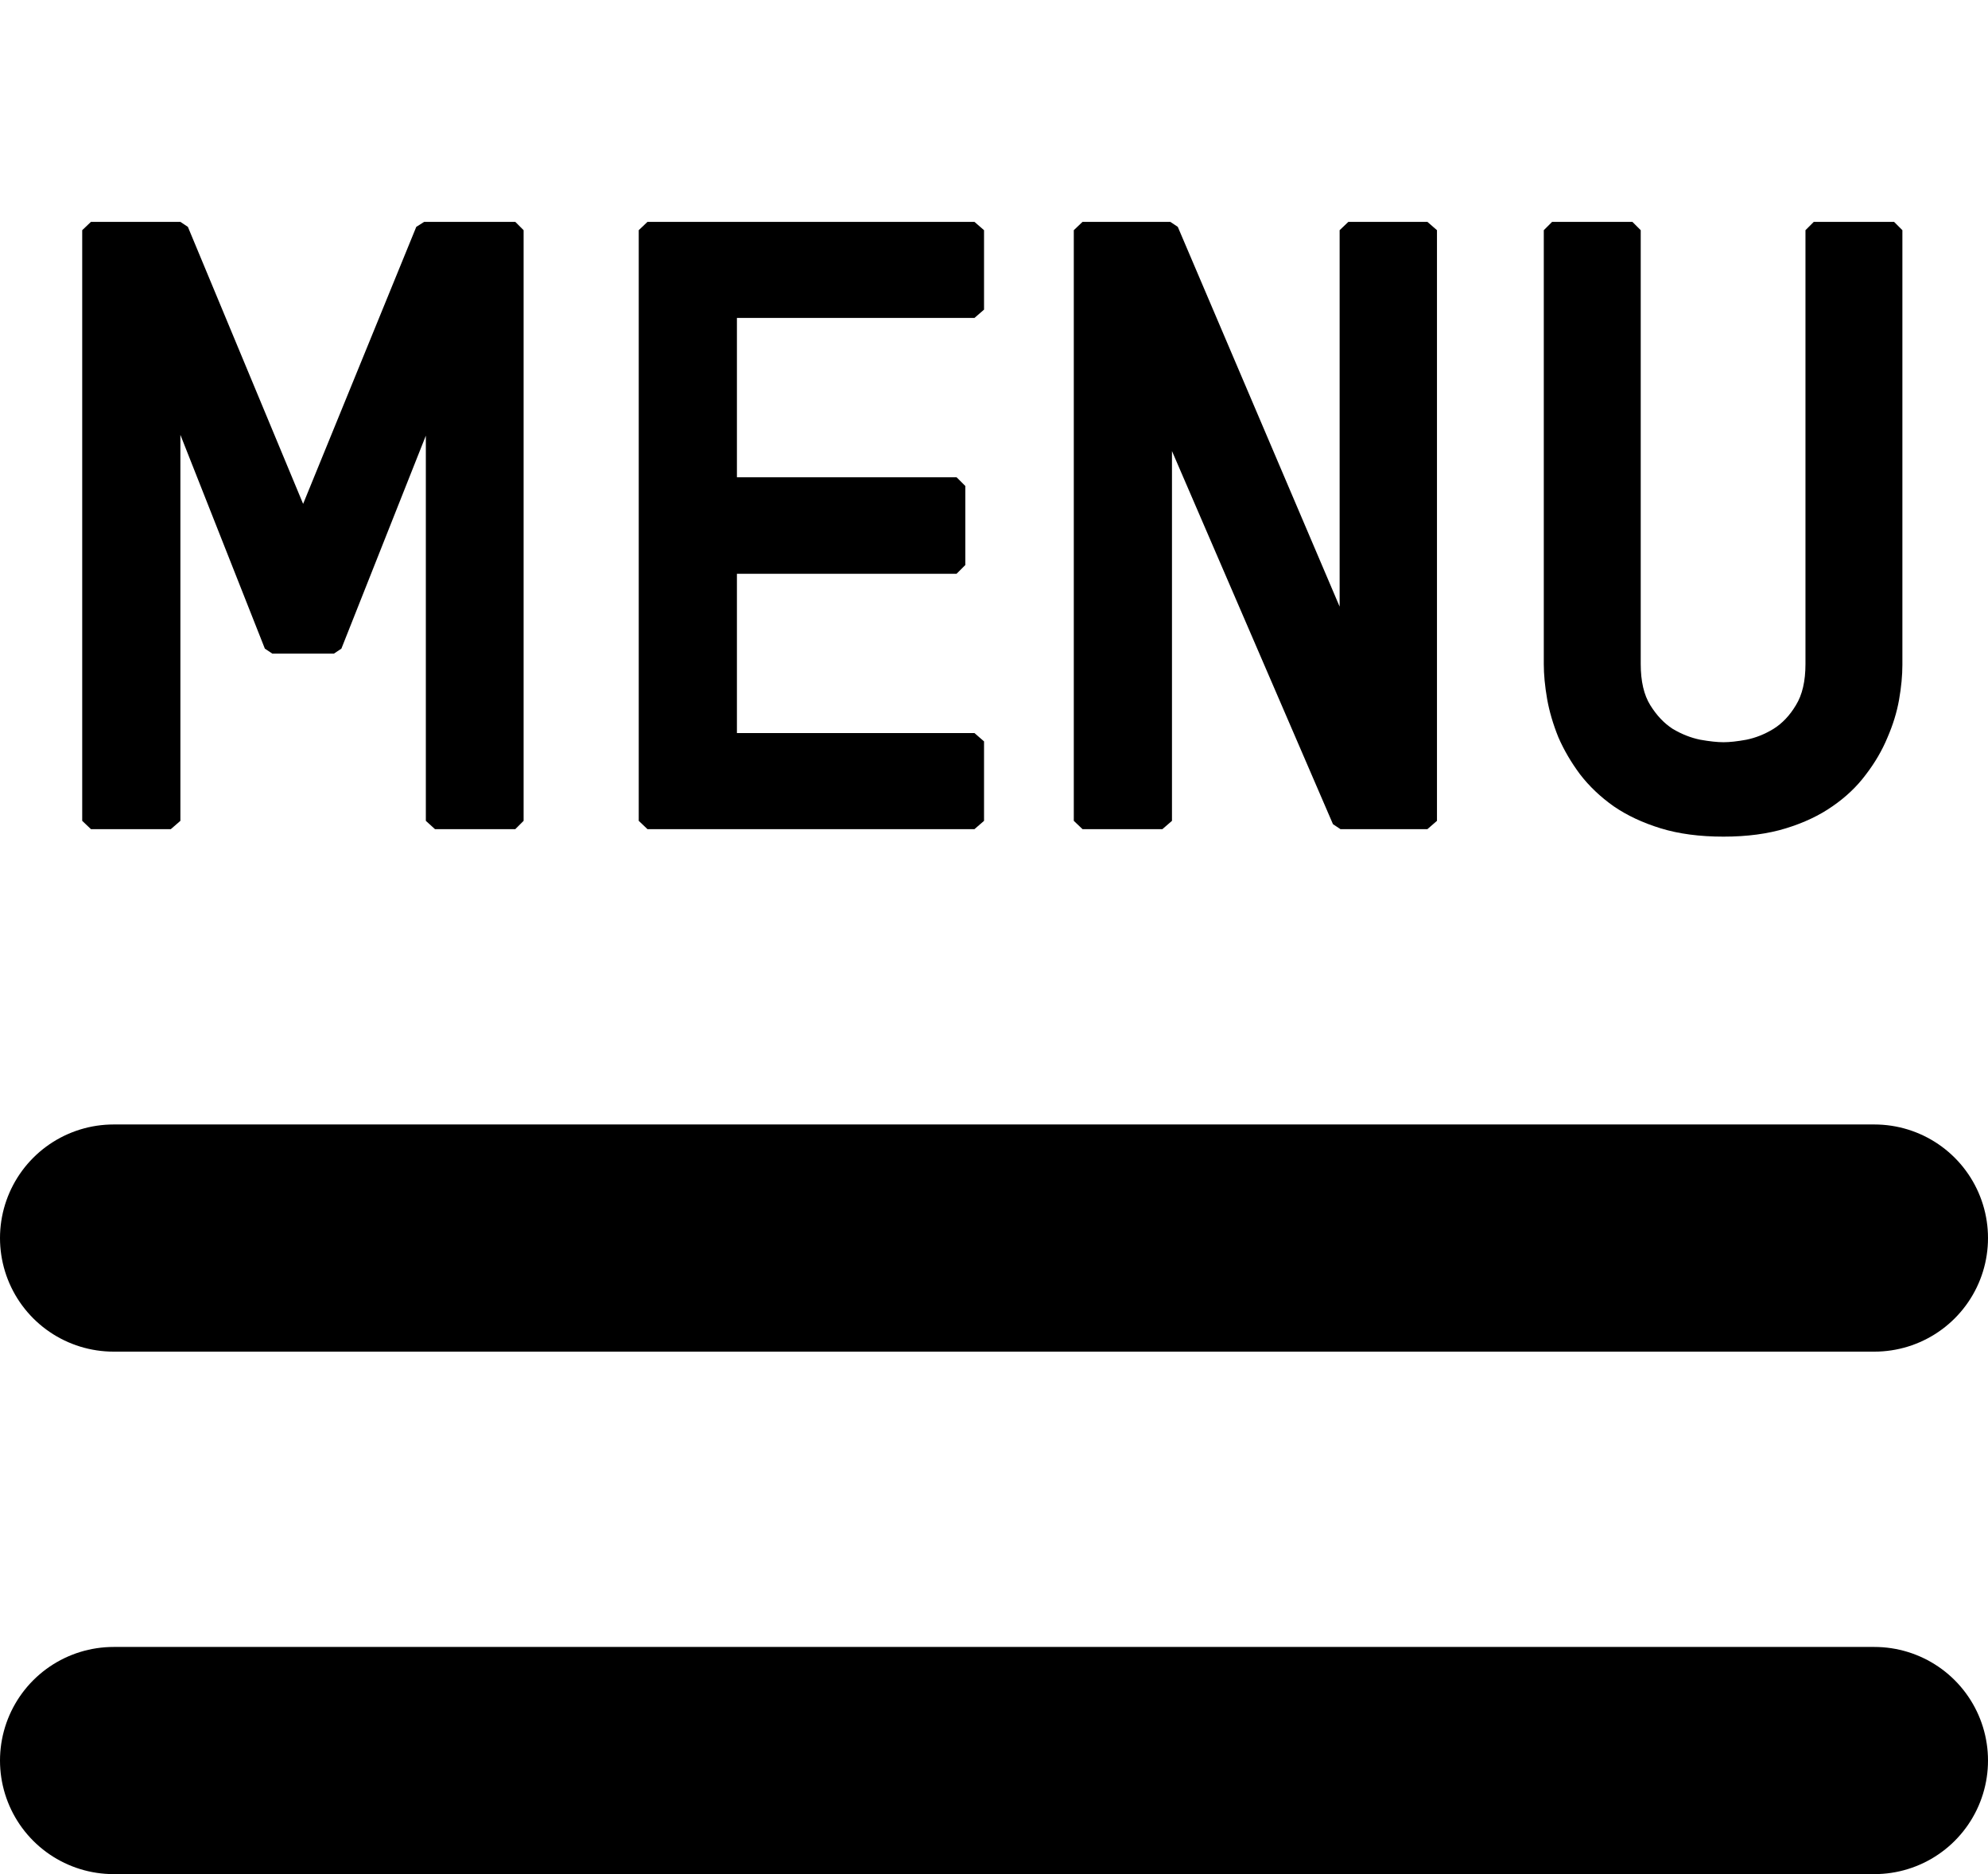 <svg width="175" height="165" viewBox="0 0 175 165" fill="none" xmlns="http://www.w3.org/2000/svg">
<line x1="10" y1="109" x2="165" y2="109" stroke="black" stroke-width="20" stroke-linecap="round"/>
<line x1="10" y1="155" x2="165" y2="155" stroke="black" stroke-width="20" stroke-linecap="round"/>
<path d="M37.486 38.356L30.052 57.106L29.393 57.546H23.973L23.314 57.106L15.879 38.283V72.268L15.037 73H8.006L7.237 72.268V20.266L8.006 19.533H15.879L16.539 19.973L26.683 44.362L36.644 19.973L37.339 19.533H45.359L46.092 20.266V72.268L45.359 73H38.291L37.486 72.268V38.356ZM56.996 19.533H85.78L86.623 20.266V27.26L85.78 27.993H64.87V42.019H84.206L84.975 42.788V49.746L84.206 50.515H64.87V64.54H85.78L86.623 65.273V72.268L85.78 73H56.996L56.227 72.268V20.266L56.996 19.533ZM102.324 73H95.293L94.524 72.268V20.266L95.293 19.533H103.02L103.679 19.973L117.925 53.408V20.266L118.694 19.533H125.652L126.494 20.266V72.268L125.652 73H117.998L117.339 72.561L103.167 39.711V72.268L102.324 73ZM166.732 19.533L167.464 20.266V58.535C167.464 59.462 167.367 60.488 167.171 61.611C166.976 62.709 166.634 63.82 166.146 64.943C165.682 66.066 165.047 67.153 164.242 68.203C163.46 69.252 162.484 70.18 161.312 70.986C160.165 71.791 158.797 72.439 157.21 72.927C155.624 73.415 153.792 73.659 151.717 73.659C149.618 73.659 147.774 73.415 146.188 72.927C144.601 72.439 143.221 71.791 142.049 70.986C140.877 70.156 139.889 69.216 139.083 68.166C138.302 67.116 137.667 66.03 137.179 64.907C136.715 63.759 136.385 62.636 136.19 61.538C135.995 60.415 135.897 59.389 135.897 58.461V20.266L136.629 19.533H143.697L144.43 20.266V58.461C144.43 59.975 144.71 61.184 145.272 62.087C145.833 62.99 146.493 63.686 147.25 64.174C148.031 64.638 148.836 64.956 149.667 65.126C150.497 65.273 151.18 65.346 151.717 65.346C152.254 65.346 152.926 65.273 153.731 65.126C154.562 64.956 155.355 64.638 156.112 64.174C156.893 63.686 157.552 62.99 158.089 62.087C158.651 61.184 158.932 59.975 158.932 58.461V20.266L159.664 19.533H166.732Z" fill="black"/>
</svg>
